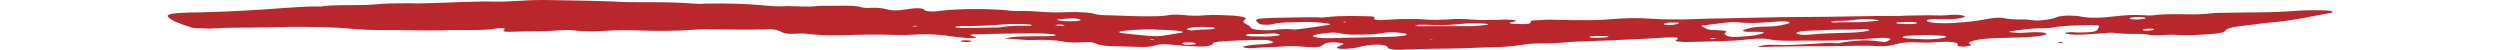 <svg width="850" height="17" viewBox="0 0 1300 30" fill="none" xmlns="http://www.w3.org/2000/svg">
<g clip-path="url(#clip0_155_53)">
<path fill-rule="evenodd" clip-rule="evenodd" d="M1030.7 25.212C1033.2 24.789 1033.2 24.155 1034.04 23.732C1035.29 23.098 1032.8 22.675 1028.63 22.675C1026.69 22.816 1024.74 22.957 1022.8 23.098C1013.22 23.732 1003.64 24.366 993.225 24.366C989.06 24.366 984.896 24.366 980.731 24.366C973.651 24.578 966.571 24.578 961.163 23.521C959.083 23.098 955.751 23.098 952.835 23.309C951.586 23.309 950.335 23.521 949.502 23.521C938.25 25.001 924.925 24.789 912.013 25.212C910.763 25.212 909.514 25.212 908.266 25.001C906.6 25.001 905.352 24.789 905.354 24.366C905.355 24.155 905.773 23.943 906.19 23.732C907.863 22.463 906.198 22.252 899.951 22.463C890.785 23.098 881.621 23.521 872.041 23.943C865.792 24.366 859.128 24.366 852.463 24.789C848.715 24.789 844.966 25.001 841.633 25.212C835.799 25.846 829.968 26.058 823.721 26.058C819.834 26.058 816.362 26.34 813.306 26.903C807.887 27.749 800.804 28.383 793.308 28.383C782.478 28.806 771.648 29.229 760.821 29.229C754.156 29.441 747.493 29.441 740.828 29.863C736.662 30.075 733.749 29.652 732.921 28.806C732.507 28.383 732.509 27.96 732.094 27.749C730.433 26.692 725.021 26.48 720.853 27.115C719.186 27.326 717.518 27.749 716.267 27.96C714.599 28.383 713.348 28.806 710.848 29.018C708.764 29.229 706.265 29.441 703.767 29.229C701.271 28.806 702.106 28.383 702.941 27.96C703.776 27.538 705.445 26.903 705.864 26.48C706.699 26.058 705.451 25.846 703.37 25.635C701.29 25.212 698.374 25.423 696.707 25.635C694.622 26.058 694.202 26.692 693.367 27.115C691.695 28.383 690.862 28.383 683.783 28.172C682.118 28.031 680.453 27.89 678.788 27.749C676.29 27.749 673.792 27.538 671.709 27.749C665.458 28.383 658.38 28.172 652.546 28.806C650.879 29.018 648.381 29.018 646.717 28.595C645.469 28.383 645.472 27.749 647.556 27.538C650.474 26.903 654.223 26.692 658.389 26.48C663.805 26.058 665.058 25.423 662.564 24.578C661.456 24.155 659.652 23.943 657.153 23.943C647.991 23.943 639.244 24.366 630.911 25.001C628.966 25.282 627.854 25.635 627.574 26.058C627.574 26.058 627.989 26.269 627.572 26.48C626.316 27.749 622.149 28.172 615.488 27.749C610.492 27.538 606.33 27.115 601.751 26.692C598.005 26.269 596.755 26.48 594.254 26.903C593.42 27.115 593.002 27.326 592.168 27.538C590.5 27.96 588 28.172 584.669 28.172C579.672 28.031 574.675 27.89 569.679 27.749C564.265 27.749 560.519 27.326 558.026 26.269C555.117 25.212 554.701 25.001 547.62 25.423C543.454 25.635 540.123 25.423 537.212 24.789C533.051 24.084 528.055 23.802 522.224 23.943C515.142 24.366 509.734 23.309 502.656 23.098C508.075 22.041 509.742 21.829 516.405 21.829C521.404 21.618 526.4 21.829 531.398 21.618C532.233 21.406 533.483 21.195 533.483 21.195C533.484 20.983 532.653 20.561 531.82 20.561C527.658 20.138 523.079 19.926 518.498 19.926C507.669 20.067 496.84 20.279 486.011 20.561C481.847 20.561 481.428 20.983 483.09 21.618C483.922 21.829 484.754 22.041 485.169 22.252C486.001 22.463 486 22.675 484.749 22.886C483.917 22.886 482.251 22.886 481.418 22.886C478.92 22.745 476.7 22.534 474.758 22.252C471.844 22.041 469.348 21.618 466.435 21.195C460.608 20.561 454.779 20.349 448.113 20.772C445.197 20.983 441.449 20.983 438.534 20.983C426.459 20.561 415.214 20.772 403.551 21.195C399.803 21.195 396.055 21.195 392.308 20.983C388.978 20.772 386.064 20.561 382.734 20.138C378.987 19.926 373.986 20.772 371.075 19.926C368.579 19.503 368.583 18.658 366.503 18.235C365.257 17.601 361.927 17.389 359.01 17.601C348.18 18.024 337.355 17.601 326.527 17.601C322.781 17.389 319.864 17.601 316.532 17.812C305.699 18.658 294.039 18.658 281.964 18.235C276.135 18.024 269.888 18.024 263.639 18.446C257.39 18.869 250.726 19.081 244.484 18.235C241.154 17.812 237.822 18.024 234.489 18.235C225.323 19.081 214.914 18.658 205.333 19.081C203.667 19.081 202.003 18.869 202.005 18.446C202.006 18.235 202.841 17.812 202.843 17.389C203.262 16.966 199.932 16.755 198.681 16.966C192.011 18.235 183.267 18.024 174.522 18.024C173.272 18.024 172.023 18.024 170.774 18.024C156.611 18.658 141.623 17.812 127.047 18.024C122.049 18.024 117.053 17.812 112.474 17.389C99.988 16.121 87.078 16.121 74.168 16.121C66.671 16.262 59.174 16.403 51.677 16.544C44.181 16.544 36.685 16.544 29.603 16.966C27.103 17.178 23.772 17.178 20.858 16.966C17.526 16.966 15.029 16.755 13.783 16.121C7.963 14.218 2.559 12.315 0.905 10.201C-0.337 8.721 2.165 8.087 9.664 7.664C12.996 7.452 16.328 7.452 19.243 7.452C37.569 7.029 55.066 5.972 71.73 4.704C77.979 4.281 83.812 3.858 90.475 3.858C91.308 3.858 92.556 4.07 92.974 3.858C100.059 2.801 109.219 3.224 117.549 3.012C120.464 3.012 123.796 2.801 125.88 2.59C132.13 1.955 138.377 1.955 145.456 1.955C151.286 2.167 156.7 1.955 162.532 1.744C171.28 1.321 180.443 1.11 189.606 0.898C190.716 0.898 191.965 0.898 193.354 0.898C201.681 1.11 203.765 0.898 212.096 0.475C217.929 0.052 224.037 -0.088 230.422 0.052L254.157 0.475C258.876 0.616 263.456 0.757 267.898 0.898C273.726 1.321 279.556 1.321 285.386 1.321C295.798 1.321 306.209 1.321 316.615 2.167C319.113 2.378 321.195 2.378 323.695 2.167C335.773 1.955 347.016 2.167 358.255 3.224C362.417 3.647 366.995 4.07 372.412 3.647C374.494 3.647 377.408 3.858 379.906 3.858C382.405 3.858 385.319 4.07 387.403 3.858C392.82 3.224 398.648 3.647 404.479 3.435C409.893 3.435 414.474 3.435 417.383 4.492C418.215 4.704 420.296 4.915 421.963 4.704C426.962 4.492 429.458 4.915 431.953 5.55C435.28 6.395 436.946 6.395 441.53 5.972C441.808 5.831 442.086 5.761 442.363 5.761C445.28 5.55 447.365 4.915 450.697 4.915C455.277 5.127 454.023 5.972 455.27 6.395C456.517 6.818 459.015 7.029 461.514 6.818C462.765 6.607 463.598 6.607 464.848 6.395C477.349 5.127 490.675 5.127 504.412 6.184C505.66 6.395 507.325 6.607 508.991 6.607C515.655 6.395 521.483 6.818 527.311 7.241C529.809 7.452 532.724 7.452 535.639 7.452C538.971 7.311 542.303 7.241 545.635 7.241C549.798 7.452 553.963 7.452 556.457 8.298C558.536 8.932 561.45 9.144 564.781 9.144C572.276 9.355 579.77 9.778 587.266 9.778C592.68 9.778 597.261 9.778 601.012 9.144C603.097 8.721 606.428 8.721 609.342 8.932C613.92 9.567 618.917 9.567 623.5 9.144C628.916 8.721 634.328 9.144 639.741 9.355C645.985 9.778 648.895 10.835 646.807 11.892C645.553 12.738 645.966 13.372 647.211 14.218C648.457 14.852 650.118 15.698 650.53 16.544C650.523 17.812 657.599 18.446 663.848 18.024C667.599 17.601 670.932 17.178 675.511 17.601C677.176 17.812 678.426 17.601 680.093 17.389C685.649 16.684 691.067 15.909 696.347 15.064C698.847 14.852 698.434 14.218 695.936 14.007C691.775 13.372 687.195 13.161 681.782 13.161C679.698 13.372 677.616 13.372 675.534 13.372C670.12 13.372 665.953 13.795 663.033 14.641C660.949 15.064 656.786 14.852 655.955 14.429C655.401 14.148 654.986 13.866 654.71 13.584C652.224 11.258 653.474 11.047 667.219 10.624C675.132 10.624 682.63 10.201 690.958 10.412C692.623 10.624 695.123 10.412 696.79 10.201C704.29 9.355 713.034 9.567 721.362 9.778C724.277 9.778 725.108 10.201 724.688 10.835C724.687 11.047 724.269 11.258 724.269 11.258C724.267 11.681 726.347 12.104 728.429 12.104C732.179 11.892 735.511 11.681 739.261 11.469C744.674 11.469 749.673 11.258 755.084 11.681C759.247 12.104 764.245 11.892 768.827 11.681C773.41 11.258 777.575 11.258 782.154 11.681C787.565 12.104 793.395 12.104 799.227 11.892C801.727 11.681 804.225 11.681 806.723 11.892C808.805 11.892 810.052 12.315 809.217 12.738C807.966 12.949 806.715 13.372 805.881 13.584C805.463 13.795 805.879 14.007 807.127 14.218C808.514 14.359 810.041 14.429 811.707 14.429C816.286 14.641 818.371 14.218 818.376 13.372C818.381 12.315 818.798 12.315 822.963 12.104C826.296 11.892 830.045 11.681 833.792 11.892C840.454 12.104 847.117 12.104 854.197 12.104C858.778 12.104 862.943 11.892 867.11 11.469C875.026 10.835 882.94 10.624 891.265 11.258C897.093 11.681 903.34 11.681 910.003 11.681C917.917 11.469 925.415 11.047 933.328 11.047C948.737 10.835 963.733 10.201 979.558 10.201C991.218 10.201 1002.88 9.989 1014.96 9.778C1022.46 9.567 1029.95 9.567 1037.45 9.567C1039.53 9.567 1041.61 9.567 1043.7 9.355C1048.28 9.355 1053.69 9.144 1058.27 9.144C1062.85 9.355 1066.6 9.355 1070.35 8.932C1073.68 8.721 1076.18 8.932 1077.84 9.355C1079.51 9.778 1079.09 10.201 1077.42 10.624C1074.92 11.258 1071.59 11.681 1066.59 11.469C1065.76 11.469 1064.92 11.469 1064.09 11.469C1059.65 11.329 1057.01 11.54 1056.17 12.104C1055.34 12.738 1057.83 13.584 1061.58 13.795C1066.16 14.007 1070.74 14.007 1074.91 13.584C1079.07 13.161 1083.24 12.949 1086.99 12.315C1089.49 11.892 1091.99 11.469 1094.49 11.047C1099.49 10.412 1099.91 10.412 1104.49 11.258C1106.57 11.469 1108.23 11.681 1111.15 11.681C1112.81 11.681 1114.48 11.681 1115.73 11.681C1118.23 11.892 1119.89 12.315 1122.8 12.315C1126.55 12.104 1129.47 11.681 1131.97 11.047C1132.81 10.835 1133.64 10.412 1134.89 9.989C1137.4 9.355 1141.56 9.144 1145.72 9.567C1146.14 9.567 1146.56 9.567 1146.56 9.567C1153.63 11.258 1161.96 10.624 1169.04 9.778C1174.88 9.144 1179.88 8.721 1186.54 9.144C1189.04 9.355 1191.53 9.355 1194.04 8.932C1198.2 8.509 1203.2 8.509 1208.2 8.509C1215.28 8.721 1221.94 8.721 1227.77 7.875C1230.27 7.664 1233.19 7.664 1236.1 7.664L1249.85 7.452C1259.01 7.452 1267.76 7.241 1276.09 6.607C1281.64 6.184 1287.34 6.043 1293.16 6.184C1295.66 6.184 1298.16 6.395 1299.41 6.818C1299.82 7.241 1298.99 7.664 1297.74 7.875C1286.07 9.778 1276.89 12.315 1261.48 13.584C1255.22 14.218 1250.22 15.064 1243.97 15.698C1238.97 16.332 1235.64 17.178 1235.21 18.446C1234.37 19.715 1230.62 20.138 1224.37 20.561C1218.96 20.983 1213.54 21.195 1207.3 20.983C1204.38 20.772 1201.05 20.772 1198.55 20.983C1193.97 21.406 1190.64 21.195 1187.73 20.561C1186.48 20.349 1184.4 20.349 1183.15 20.349C1177.73 20.349 1173.15 20.349 1168.57 19.715C1166.49 19.503 1164.41 19.715 1162.33 19.926C1157.88 20.208 1153.58 20.49 1149.41 20.772C1146.64 20.913 1144.14 20.843 1141.92 20.561C1140.25 20.349 1139 20.138 1139.01 19.926C1139.01 19.503 1140.67 19.503 1142.34 19.292C1143.73 19.292 1144.98 19.363 1146.09 19.503C1155.25 19.503 1157.75 19.081 1158.59 17.601C1158.87 17.178 1159.15 16.684 1159.43 16.121C1159.85 15.275 1158.6 15.064 1153.61 15.064C1146.11 15.275 1138.61 15.275 1132.78 16.332C1130.69 16.755 1127.78 16.966 1124.86 16.966C1117.37 16.966 1112.36 18.024 1106.95 18.658C1106.11 18.658 1105.28 18.869 1105.69 19.081C1105.69 19.292 1106.94 19.503 1108.19 19.503C1109.44 19.715 1111.52 19.715 1112.77 19.715C1115.27 19.574 1117.77 19.433 1120.27 19.292C1123.6 19.292 1126.93 19.503 1127.34 19.926C1128.59 20.561 1126.92 20.983 1124.84 21.406C1121.09 22.041 1116.92 22.252 1112.34 22.463C1106.79 22.604 1101.37 22.745 1096.1 22.886C1092.76 23.027 1089.85 23.309 1087.35 23.732C1082.76 24.578 1079.84 25.423 1082.33 26.692C1083.58 27.115 1081.49 27.538 1078.58 27.96C1076.5 27.96 1074.41 27.749 1074.42 27.326C1074.42 27.115 1074.83 26.903 1074.84 26.48C1074.01 25.212 1069.43 24.789 1062.77 25.212C1058.6 25.635 1054.85 25.635 1050.69 25.423C1045.28 25.212 1041.53 25.423 1038.61 26.269C1036.94 26.692 1035.69 26.903 1034.02 27.326C1032.77 27.538 1031.1 27.749 1029.44 27.749C1018.61 27.115 1007.78 27.538 996.955 27.749C986.543 27.749 976.132 27.749 965.72 27.96L956.557 28.172C956.14 28.172 955.309 27.96 954.893 27.749C954.893 27.749 955.311 27.538 956.144 27.538C958.228 27.115 961.146 26.692 964.06 26.903C972.803 27.326 980.302 26.692 988.217 26.269C992.799 26.058 996.551 25.423 1001.55 25.846C1003.21 26.058 1004.46 25.635 1005.71 25.423C1006.96 25.212 1008.21 25.001 1010.3 24.789C1019.88 23.943 1020.3 23.943 1030.7 25.212ZM934.947 19.715C934.946 19.926 934.527 20.349 934.941 20.772C937.016 22.252 939.097 22.463 947.013 21.829C952.845 21.406 955.347 20.772 957.85 19.926C959.102 19.503 957.439 19.081 954.94 19.081C953.829 19.081 952.58 19.081 951.192 19.081C945.777 19.292 944.948 18.446 946.618 17.812C949.538 16.755 952.875 15.909 960.371 15.909C964.535 15.909 967.453 15.486 969.955 14.852C973.706 14.218 974.96 13.372 972.464 12.949C969.134 12.527 966.217 12.949 963.301 13.161C956.635 13.584 950.385 14.218 942.893 13.372C941.229 13.161 939.147 13.161 937.063 13.372C932.34 13.936 927.756 14.5 923.311 15.064C921.228 15.275 920.394 15.486 921.225 15.909C922.333 16.332 923.163 16.755 923.716 17.178C924.269 17.601 925.517 17.883 927.46 18.024C929.126 18.024 930.791 18.094 932.456 18.235C934.538 18.235 935.785 18.658 935.783 19.081C935.782 19.292 935.365 19.503 934.947 19.715ZM696.722 22.886C697.554 22.886 697.971 22.886 698.387 22.886C710.882 22.604 723.239 22.323 735.456 22.041C737.955 22.041 740.039 21.618 742.122 21.406C745.04 20.983 744.628 20.138 740.882 19.715C736.72 19.292 732.557 19.081 729.22 19.926C725.469 20.561 720.054 20.772 714.64 20.772C709.225 20.983 705.897 20.349 702.569 19.715C700.904 19.503 698.405 19.503 696.739 19.715C694.239 19.926 691.738 20.349 689.653 20.772C685.902 21.406 687.978 22.463 693.39 22.886C694.639 22.886 695.889 22.886 696.722 22.886ZM591.389 17.601C583.892 17.601 578.476 18.024 573.059 18.658C570.976 18.869 570.971 19.715 573.469 19.926C578.185 20.49 583.041 20.983 588.036 21.406C592.199 21.829 596.363 21.829 599.282 21.195C601.783 20.772 604.284 20.349 606.785 19.926C610.951 19.503 610.538 18.869 606.376 18.446C601.382 17.812 595.967 18.024 591.389 17.601ZM1018.25 17.389C1012.83 18.024 1006.17 17.601 999.923 17.812C994.647 18.094 989.37 18.305 984.095 18.446C981.595 18.658 979.511 18.869 978.676 19.292C977.425 19.715 977.422 20.138 979.086 20.561C980.749 20.983 983.248 20.983 985.748 20.772C991.998 20.138 998.662 19.926 1005.74 19.715C1011.57 19.715 1017.41 19.292 1021.16 18.446C1021.58 18.235 1021.58 18.024 1021.58 17.812C1021.16 17.601 1019.5 17.601 1018.25 17.389ZM511.447 14.429C508.949 14.429 506.45 14.429 504.784 14.429C495.201 15.275 485.621 15.698 475.21 15.698C474.377 15.698 473.126 15.909 473.125 16.121C473.123 16.544 474.788 16.755 476.453 16.755C483.116 16.755 489.641 16.684 496.028 16.544C497.693 16.544 499.776 16.544 500.61 16.332C505.195 15.486 510.61 15.275 516.856 15.486C518.104 15.698 518.938 15.486 518.94 15.064C518.941 14.852 518.11 14.641 516.86 14.641C515.196 14.429 513.113 14.429 511.447 14.429ZM1054.88 20.983C1051.55 20.983 1048.21 21.195 1045.3 21.406C1043.21 21.406 1041.96 21.829 1041.54 22.252C1041.13 22.675 1042.79 22.886 1044.87 23.098C1047.37 23.239 1050.01 23.38 1052.78 23.521C1058.19 23.732 1062.36 23.521 1066.11 22.675C1068.61 22.252 1067.78 21.406 1064.45 21.406C1061.54 21.195 1058.21 20.983 1054.88 20.983ZM755.479 15.698H780.466C784.908 15.698 788.797 15.416 792.131 14.852C792.548 14.852 792.965 14.641 792.965 14.641C792.55 14.429 792.135 14.218 791.302 14.218C786.029 13.795 780.892 13.866 775.892 14.429C769.642 15.064 762.978 15.275 755.9 14.852C753.402 14.852 750.904 14.641 749.235 15.275C748.401 15.486 750.897 15.909 755.479 15.698ZM1007.03 13.372C1008.69 13.372 1010.36 13.372 1012.02 13.372C1017.02 13.372 1021.6 12.949 1026.19 12.527C1026.6 12.527 1027.44 12.315 1027.44 12.315C1027.44 12.104 1026.61 11.892 1026.19 11.892C1022.45 11.469 1018.28 11.258 1014.53 11.681C1010.78 12.315 1006.61 12.527 1002.03 12.527C1000.37 12.527 998.701 12.738 998.699 13.161C999.113 13.584 1001.2 13.584 1003.28 13.372C1004.67 13.372 1005.92 13.372 1007.03 13.372ZM655.082 21.829C660.079 22.041 663.411 21.829 666.329 21.406C667.996 21.195 668.413 20.983 667.166 20.561C666.336 20.138 664.254 19.926 662.171 20.138C658.422 20.349 655.089 20.561 650.926 20.349C649.26 20.349 648.01 20.561 647.591 20.983C647.172 21.406 648.42 21.618 650.501 21.829C652.584 21.829 654.666 21.829 655.082 21.829ZM612.212 17.389C612.209 18.024 614.289 18.446 615.956 18.235C618.874 17.601 623.037 17.812 626.37 17.601C628.037 17.389 629.288 17.178 628.872 16.966C628.875 16.544 627.626 16.332 625.96 16.332C621.382 15.909 616.8 16.121 613.465 16.755C612.631 16.966 612.212 17.389 612.212 17.389ZM541.857 12.738C542.69 12.738 543.939 12.738 545.189 12.738C547.689 12.527 548.94 12.104 548.11 11.681C547.279 11.258 544.783 10.835 542.283 11.047C540.061 11.188 537.839 11.329 535.617 11.469C534.784 11.469 533.95 11.681 534.367 11.681C534.365 11.963 534.781 12.174 535.613 12.315C537.276 12.738 539.359 12.738 541.857 12.738ZM1043.67 14.429C1044.92 14.429 1046.17 14.429 1047 14.429C1048.67 14.218 1050.33 14.218 1050.33 13.795C1050.34 13.584 1049.09 13.372 1047.42 13.161C1046.31 13.161 1045.2 13.161 1044.09 13.161C1040.34 13.161 1037.43 13.372 1037.84 13.795C1038.25 14.429 1041.17 14.429 1043.67 14.429ZM1183.2 10.201C1179.87 10.201 1177.37 10.624 1177.78 11.258C1178.2 11.469 1179.45 11.681 1181.11 11.681C1184.86 11.681 1187.78 11.258 1187.36 10.835C1186.95 10.412 1185.28 10.201 1183.2 10.201ZM898.327 14.641C899.158 14.852 899.99 15.064 900.823 15.064C903.738 15.064 907.073 14.429 907.493 13.795C907.91 13.795 907.078 13.584 906.661 13.584C904.58 13.372 902.497 13.584 900.831 13.584C899.164 13.795 897.912 14.218 898.327 14.641ZM859.976 21.618C858.866 21.618 857.894 21.618 857.061 21.618C855.812 21.618 854.145 21.829 853.727 22.041C853.308 22.463 855.805 22.886 857.472 22.675C859.693 22.675 861.637 22.604 863.303 22.463C864.554 22.252 865.386 22.252 864.972 21.829C864.972 21.829 864.14 21.618 863.308 21.618C862.058 21.618 860.809 21.618 859.976 21.618ZM617.578 26.269C617.58 25.846 616.333 25.423 614.251 25.423C612.169 25.423 610.087 25.423 609.252 25.846C608.833 26.269 610.495 26.903 612.994 26.903C615.493 26.903 616.743 26.692 617.578 26.269ZM1187.74 18.446C1190.65 18.446 1193.16 17.812 1192.32 17.389C1191.91 17.178 1191.08 17.178 1190.66 17.178C1187.74 17.178 1185.66 17.389 1185.66 17.812C1185.66 18.235 1186.49 18.235 1187.74 18.446ZM538.094 15.486C539.345 15.275 538.513 15.064 537.681 14.852C536.017 14.641 534.351 14.641 533.516 15.064C532.682 15.275 533.514 15.486 534.763 15.486C536.011 15.698 537.677 15.698 538.094 15.486ZM927.014 23.521C928.263 23.521 929.514 23.309 929.515 23.098C929.515 23.098 928.683 22.886 927.85 22.886C927.434 22.886 926.6 23.098 926.183 23.098C925.766 23.309 926.182 23.309 927.014 23.521ZM449.391 15.486C448.28 15.486 447.725 15.557 447.724 15.698C447.724 15.698 448.139 15.909 448.556 15.909C449.111 15.909 449.806 15.839 450.639 15.698L449.391 15.486ZM760.017 23.732H759.601C759.045 23.732 758.49 23.732 757.935 23.732L758.35 23.943L760.017 23.732ZM707.6 13.372C707.601 13.161 707.601 13.161 707.601 13.161C706.77 12.949 705.937 12.949 705.936 13.161L706.351 13.372C706.906 13.372 707.323 13.372 707.6 13.372ZM592.605 23.732C592.606 23.591 592.19 23.521 591.357 23.521C590.246 23.521 589.829 23.591 590.106 23.732C590.383 23.873 590.66 23.943 590.938 23.943C591.771 23.943 592.327 23.873 592.605 23.732ZM1194.42 14.641C1194.42 14.5 1194.01 14.5 1193.17 14.641H1193.59C1193.59 14.641 1194 14.641 1194.42 14.641Z" fill="#B9272D"/>
<path d="M479.745 24.155C481.411 24.155 482.659 24.367 482.657 24.789C482.656 25.001 481.405 25.212 479.74 25.212C478.074 25.212 476.409 25.001 476.411 24.578C476.412 24.367 478.079 24.155 479.745 24.155Z" fill="#B9272D"/>
<path d="M1136.48 25.212C1136.89 25.212 1137.73 25.424 1137.73 25.424C1138.14 25.635 1137.31 25.847 1136.06 25.847C1135.64 25.847 1134.81 25.635 1134.81 25.635C1134.53 25.353 1135.09 25.212 1136.48 25.212Z" fill="#B9272D"/>
<path d="M1124.07 10.201L1123.65 10.412L1123.23 10.201H1124.07Z" fill="#B9272D"/>
</g>
<defs>
<clipPath id="clip0_155_53">
<rect width="1298.9" height="29.918" fill="white" transform="matrix(1 0 -0.005 1 0.653 0)"/>
</clipPath>
</defs>
</svg>
